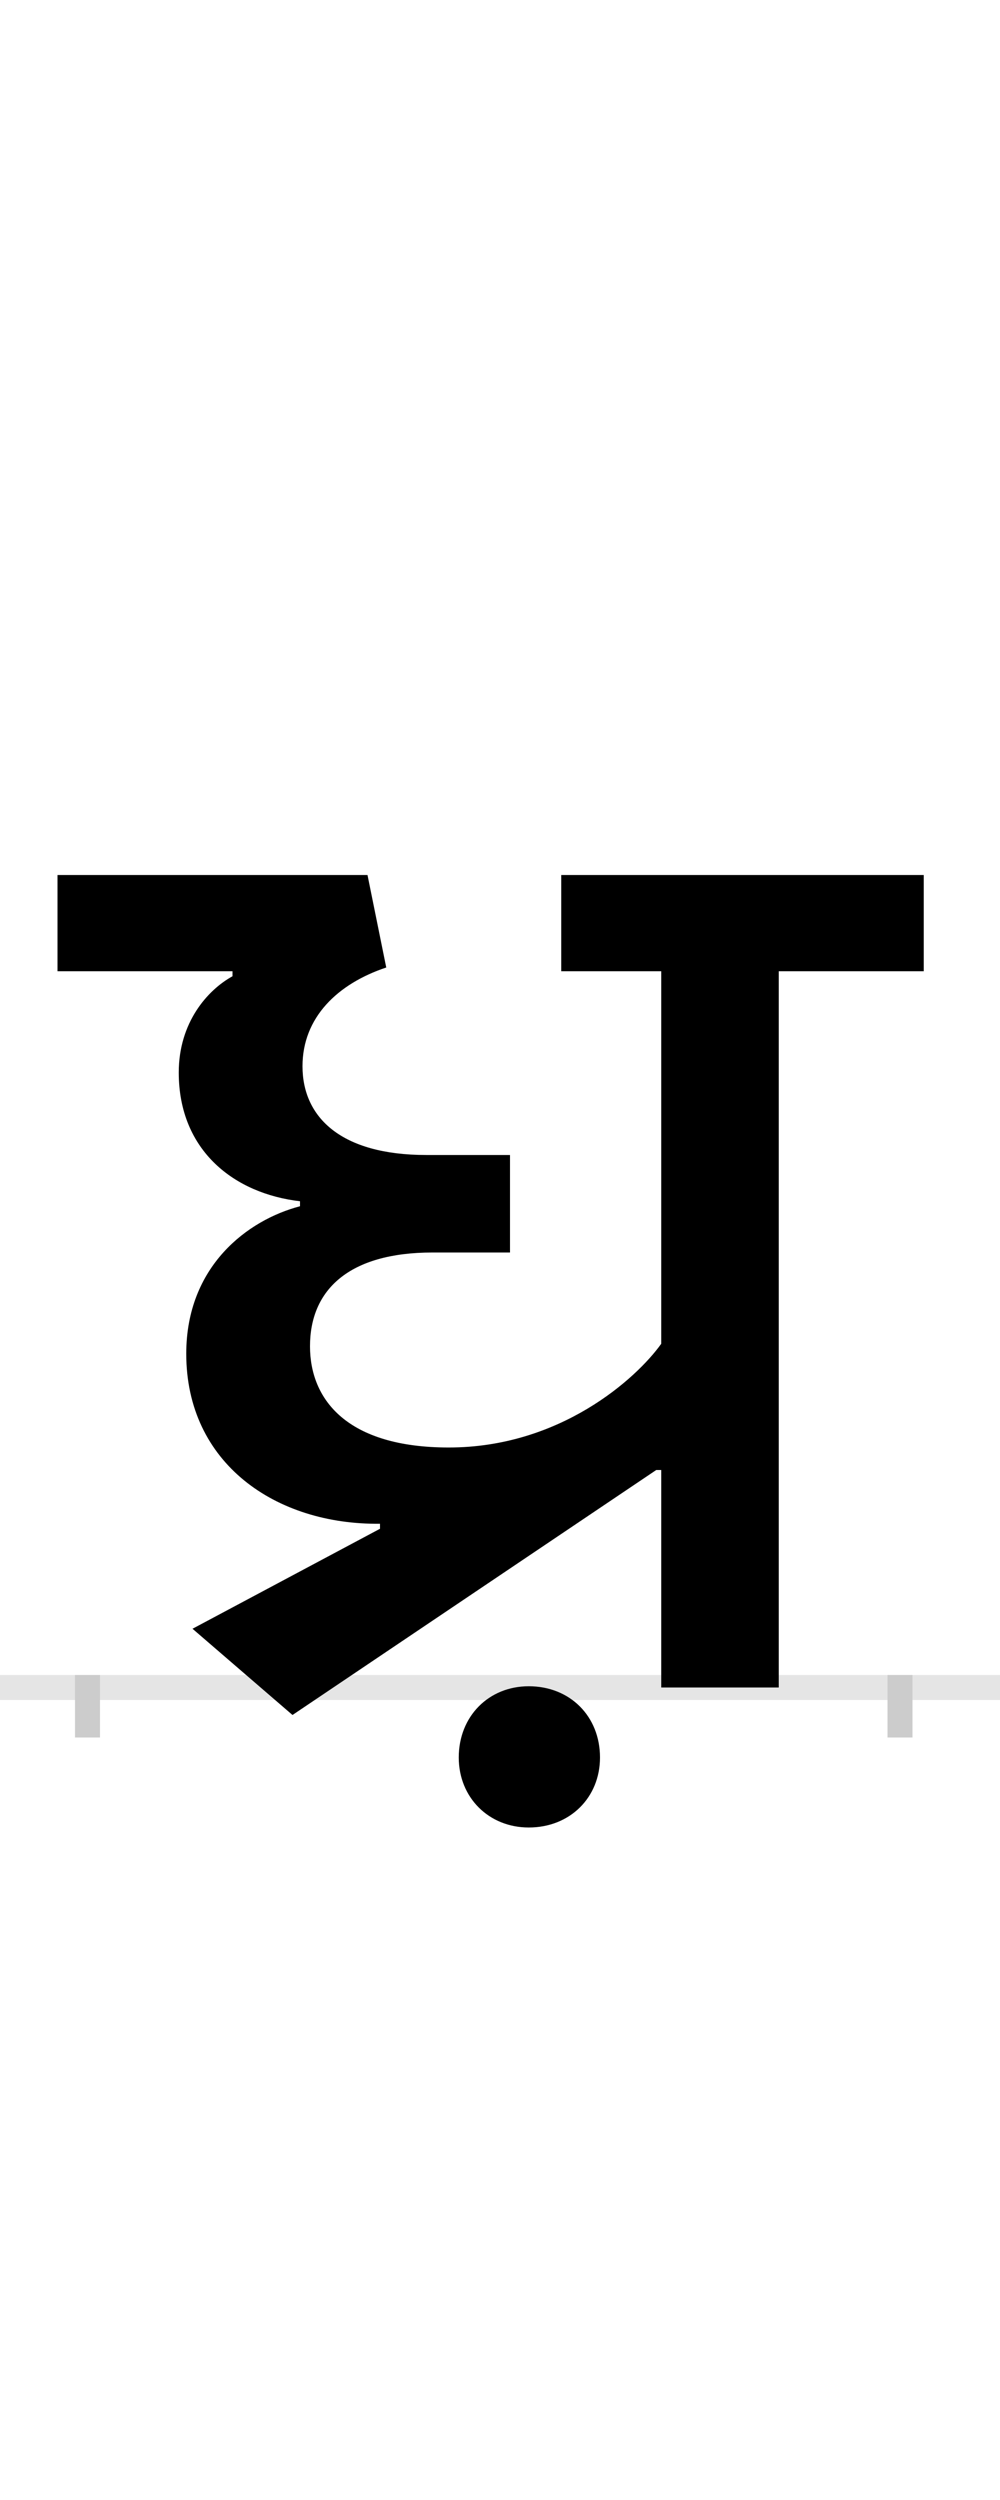 <?xml version="1.0" encoding="UTF-8"?>
<svg height="200.0" version="1.1" width="80.0" xmlns="http://www.w3.org/2000/svg" xmlns:xlink="http://www.w3.org/1999/xlink">
 <rect width="100%" height="100%" fill="#808080" stroke="none"/>
 <path d="M0,0 l80,0 l0,200 l-80,0 Z M0,0" fill="rgb(255,255,255)" transform="matrix(1,0,0,-1,0.0,200.0)"/>
 <path d="M0,0 l80,0" fill="none" stroke="rgb(229,229,229)" stroke-width="2" transform="matrix(1,0,0,-1,0.0,135.0)"/>
 <path d="M0,1 l0,-5" fill="none" stroke="rgb(204,204,204)" stroke-width="2" transform="matrix(1,0,0,-1,7.0,135.0)"/>
 <path d="M0,1 l0,-5" fill="none" stroke="rgb(204,204,204)" stroke-width="2" transform="matrix(1,0,0,-1,72.0,135.0)"/>
 <path d="M234,131 l0,-4 l-150,-80 l80,-69 l291,196 l4,0 l0,-174 l94,0 l0,573 l116,0 l0,77 l-290,0 l0,-77 l80,0 l0,-298 c-20,-28,-81,-83,-170,-83 c-81,0,-111,38,-111,81 c0,45,31,75,98,75 l62,0 l0,78 l-67,0 c-68,0,-99,30,-99,71 c0,39,28,66,67,79 l-15,74 l-248,0 l0,-77 l140,0 l0,-4 c-20,-11,-43,-37,-43,-77 c0,-63,45,-97,97,-103 l0,-4 c-42,-11,-91,-48,-91,-118 c0,-88,72,-137,155,-136 Z M297,-56 c0,-32,24,-56,56,-56 c33,0,57,24,57,56 c0,33,-24,57,-57,57 c-32,0,-56,-24,-56,-57 Z M297,-56" fill="rgb(0,0,0)" transform="matrix(0.1,0.0,0.0,-0.1,7.0,135.0)"/>
</svg>